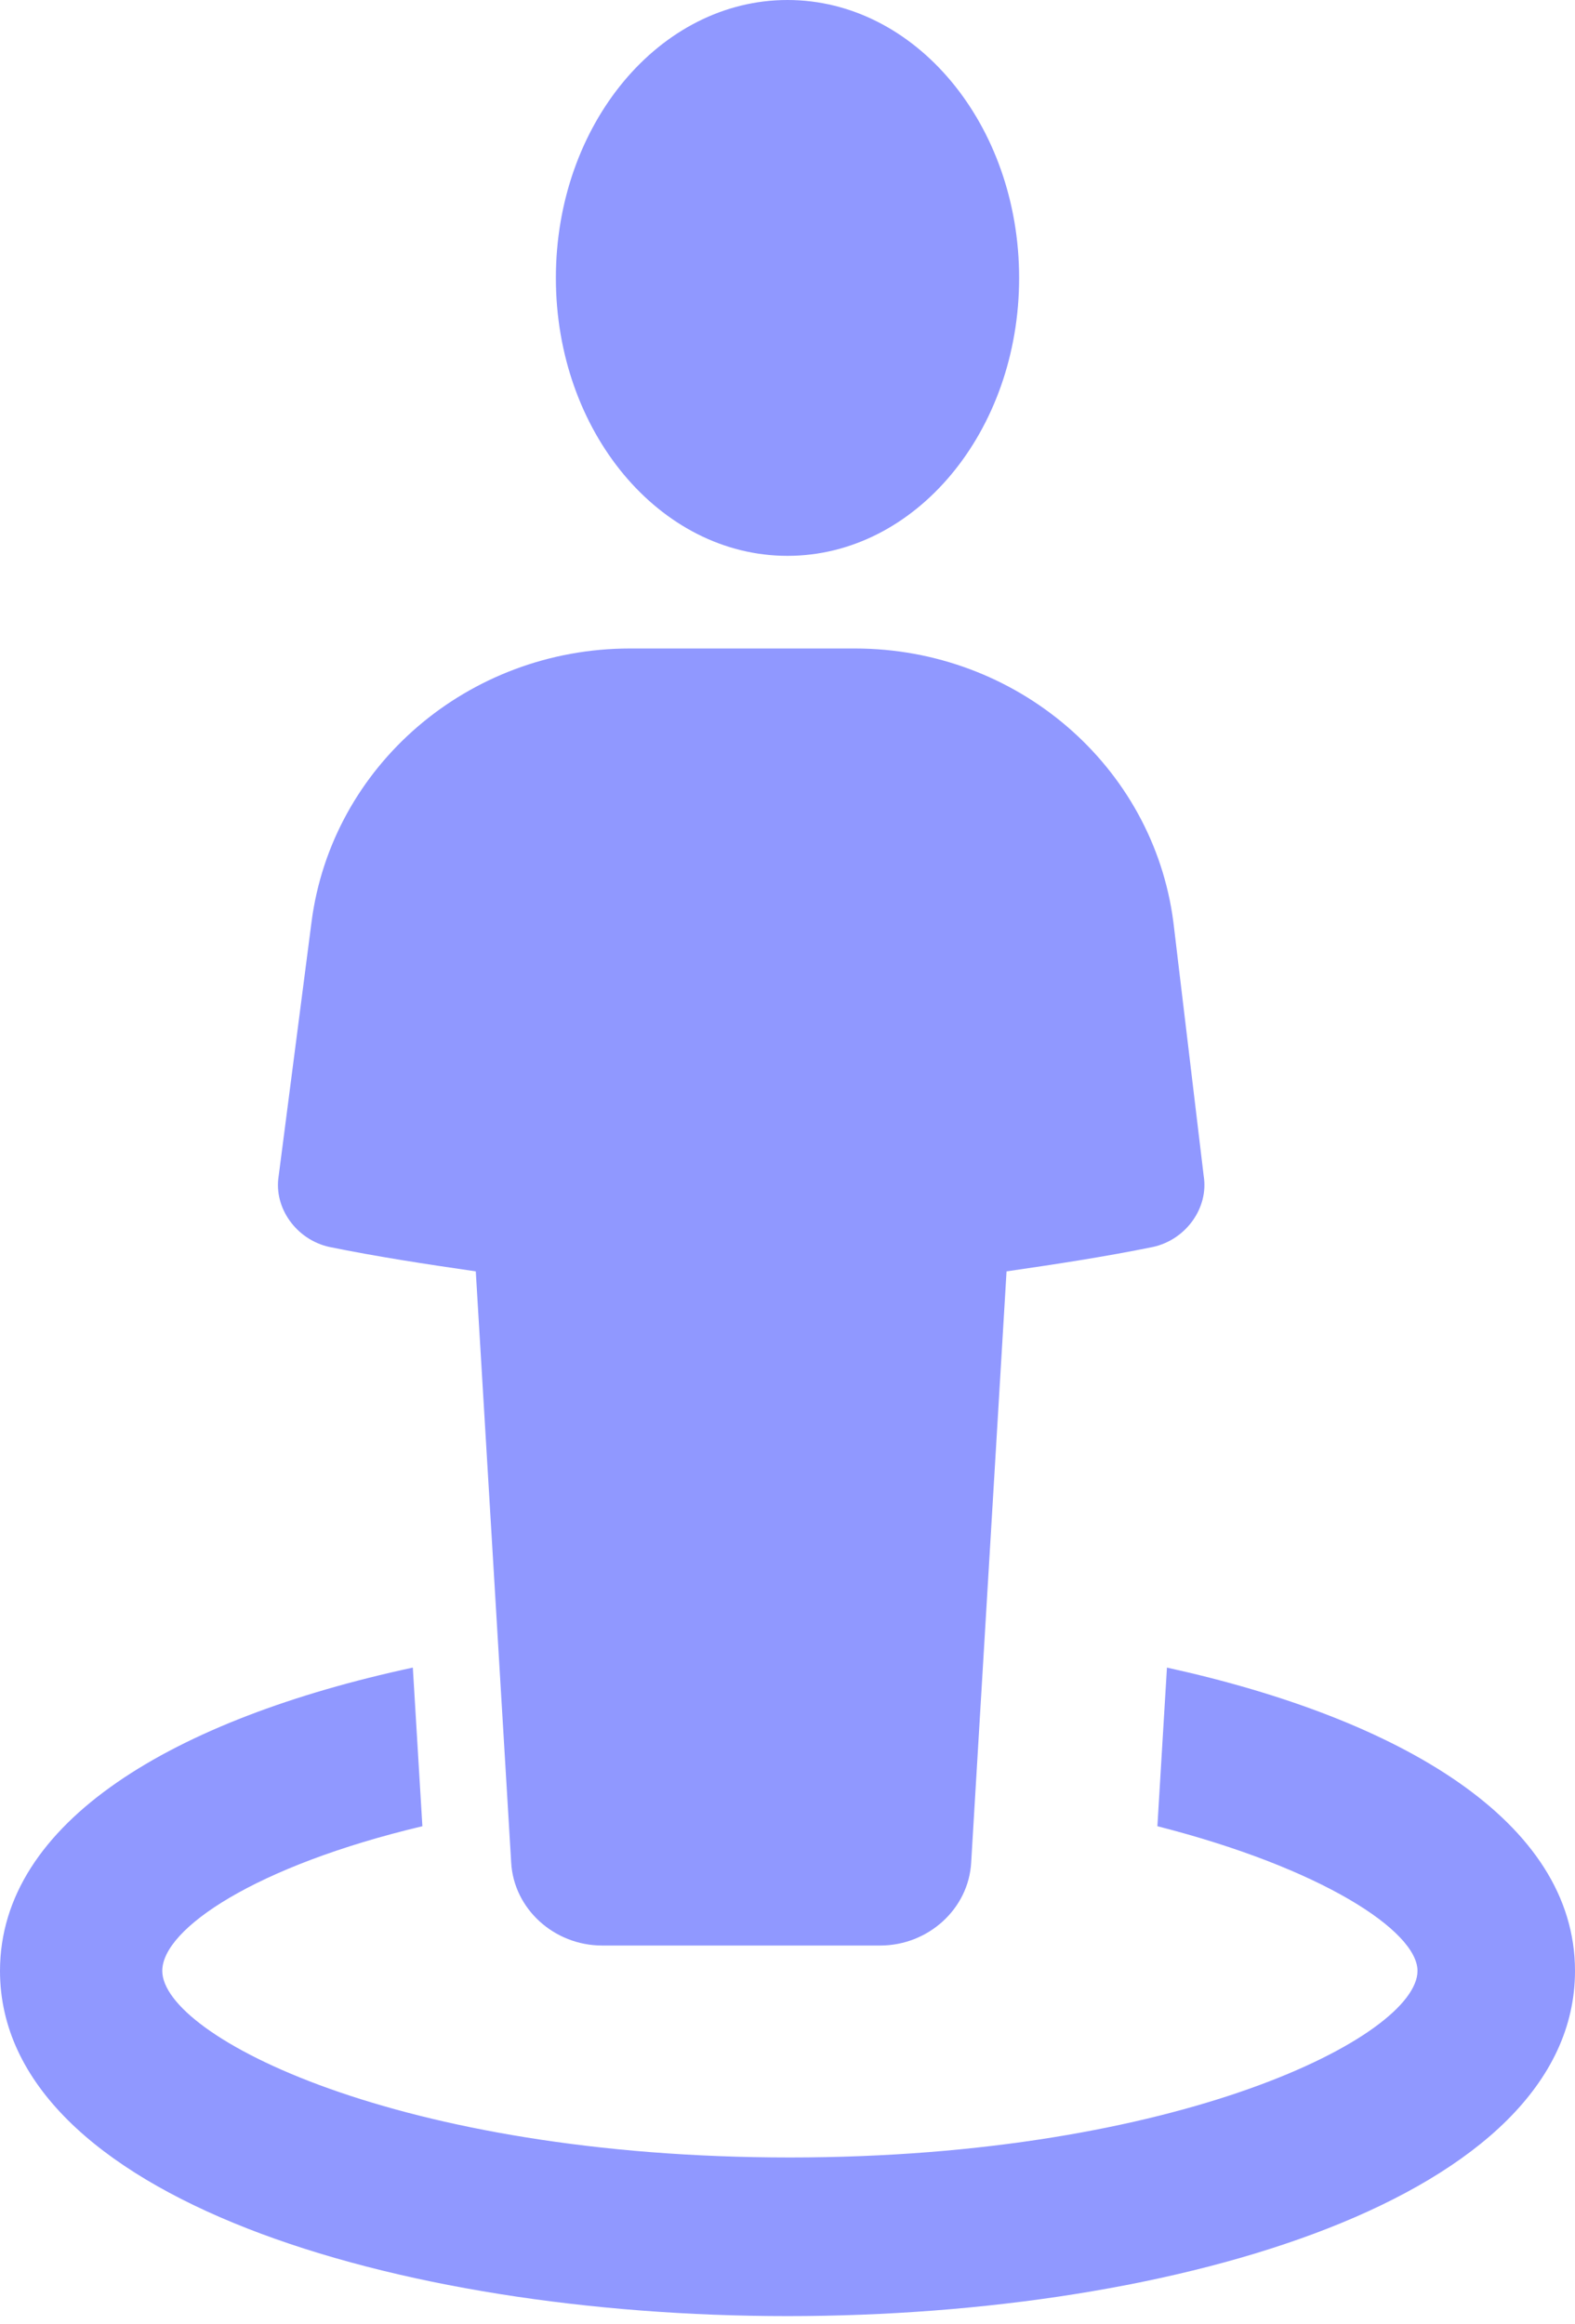 <svg width="61" height="90" viewBox="0 0 61 90" fill="none" xmlns="http://www.w3.org/2000/svg">
<path fill-rule="evenodd" clip-rule="evenodd" d="M39.471 10.765C39.471 16.71 35.454 21.529 30.5 21.529C25.546 21.529 21.529 16.71 21.529 10.765C21.529 4.82 25.546 0 30.5 0C35.454 0 39.471 4.82 39.471 10.765ZM12.75 48.295C14.61 48.674 16.47 48.958 18.427 49.242L19.798 72.136C19.896 73.933 21.462 75.353 23.322 75.353H34.09C35.95 75.353 37.516 73.933 37.614 72.136L38.984 49.242C40.942 48.958 42.802 48.674 44.662 48.295C45.934 48.012 46.816 46.782 46.62 45.552L45.445 35.713C44.662 29.658 39.376 25.117 33.111 25.117H24.399C18.134 25.117 12.848 29.658 12.065 35.713L10.792 45.552C10.596 46.782 11.477 48.012 12.75 48.295ZM45.196 64.588L44.826 70.732C51.203 72.358 54.9 74.798 54.9 76.334C54.9 78.863 45.658 83.562 30.592 83.562C15.435 83.562 6.285 78.863 6.285 76.334C6.285 74.707 9.889 72.268 16.359 70.732L15.989 64.588C6.747 66.576 0 70.551 0 76.334C0 85.098 15.342 89.706 30.5 89.706C45.658 89.706 61 85.098 61 76.334C61 70.551 54.253 66.576 45.196 64.588Z" fill="#9098FF"/>
</svg>
